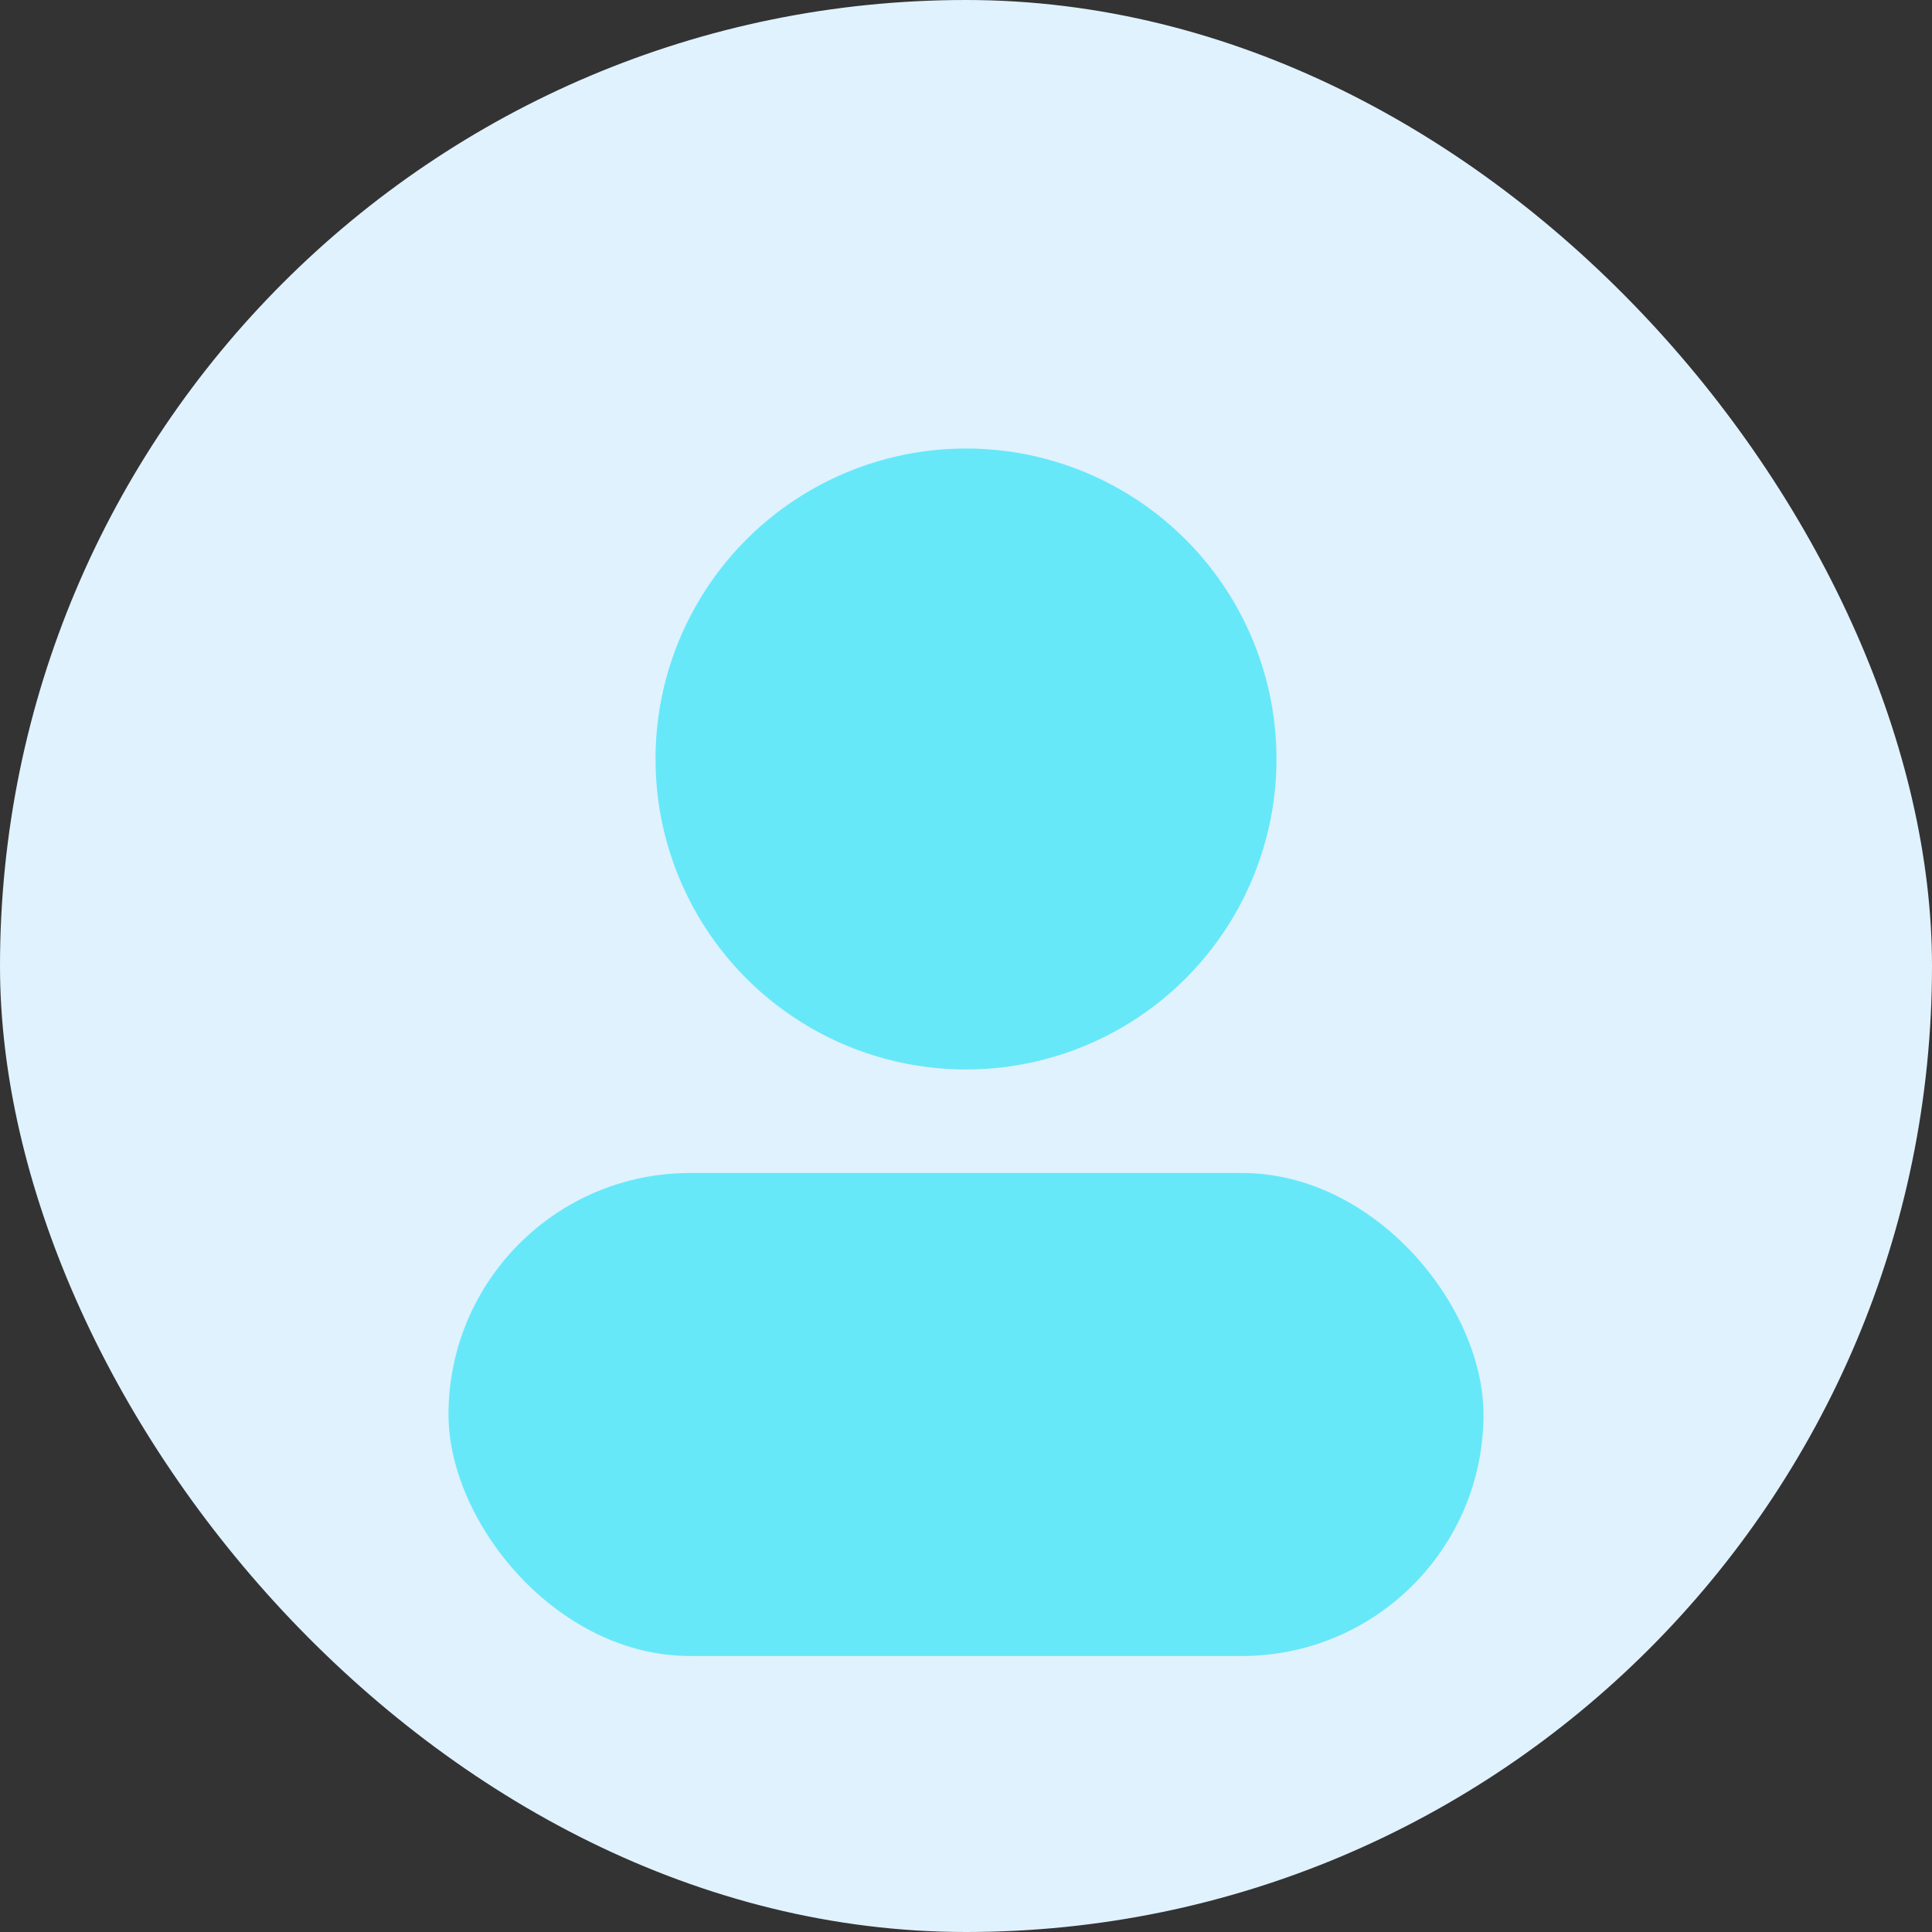 <svg xmlns="http://www.w3.org/2000/svg" width="224" height="224" viewBox="0 0 224 224" fill="none"><rect x="0" y="0" width="224" height="224" fill="#333333" stroke="none"/><rect width="224" height="224" rx="112" fill="#e0f2fe"/><circle cx="112" cy="88" r="36" fill="#67e8f9"/><rect x="52" y="136" width="120" height="56" rx="28" fill="#67e8f9"/></svg>
